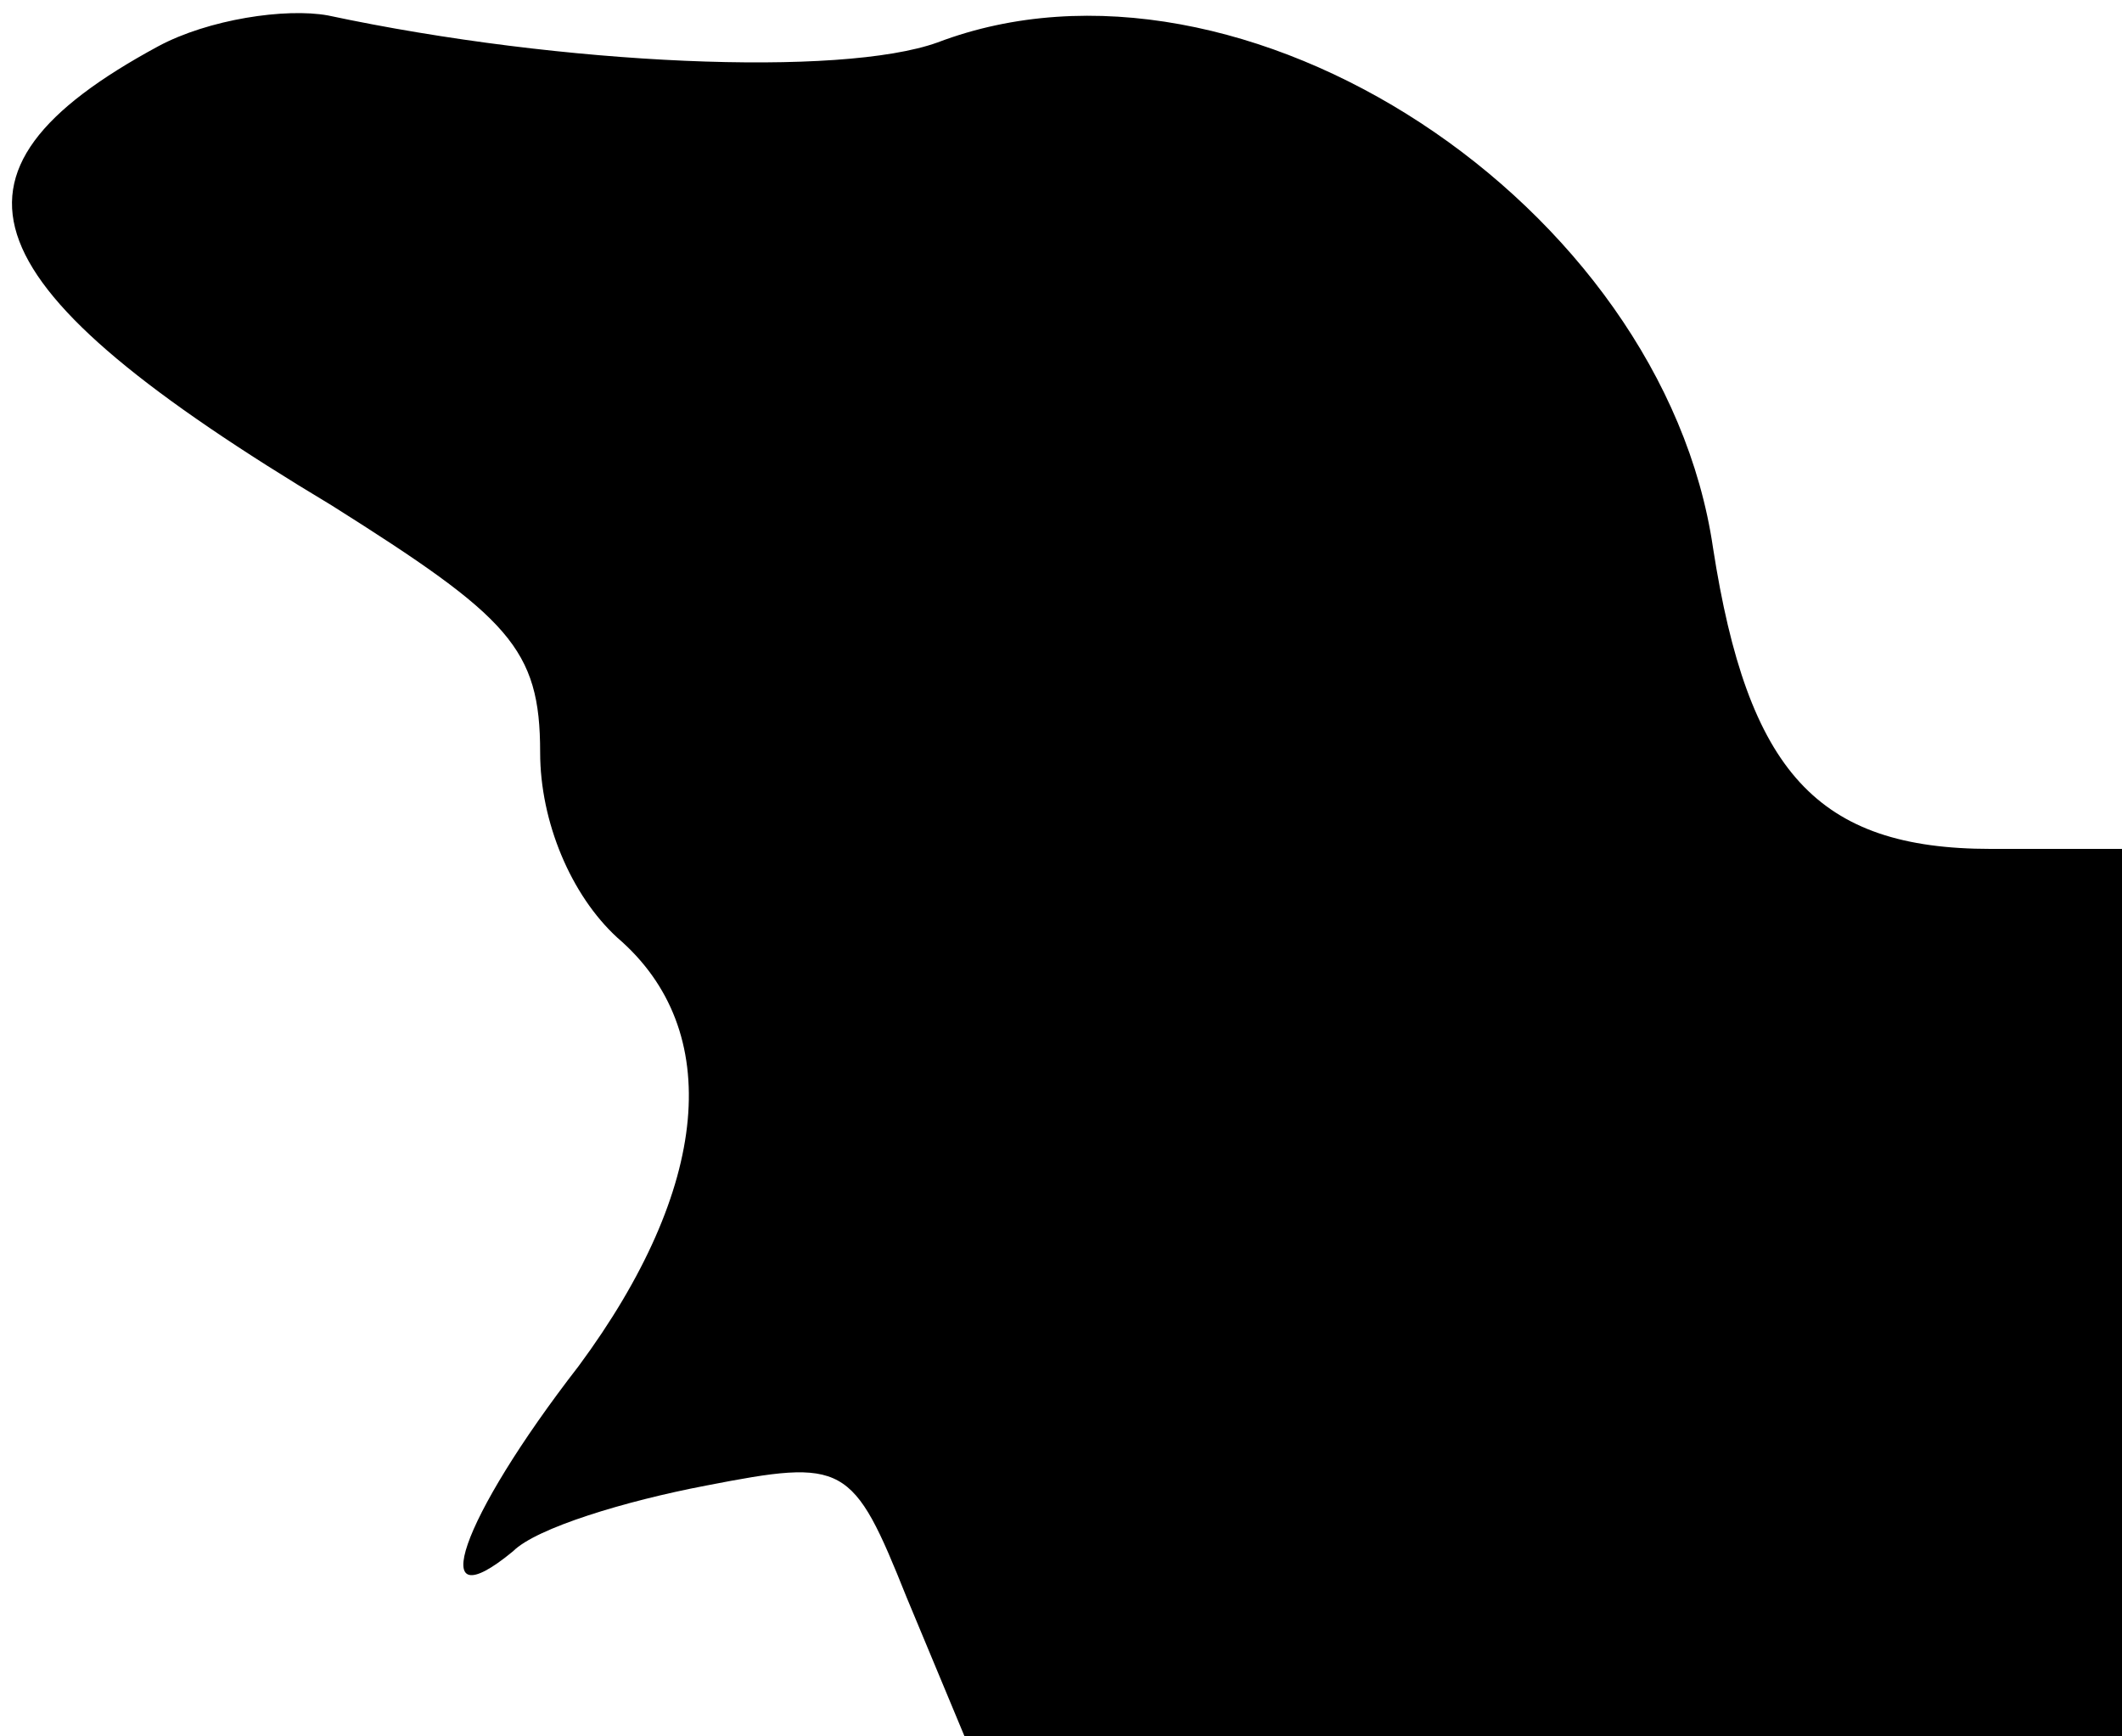 <?xml version="1.0" standalone="no"?>
<!DOCTYPE svg PUBLIC "-//W3C//DTD SVG 20010904//EN"
 "http://www.w3.org/TR/2001/REC-SVG-20010904/DTD/svg10.dtd">
<svg version="1.0" xmlns="http://www.w3.org/2000/svg"
 width="55pt" height="45pt" viewBox="0 0 55 45"
 preserveAspectRatio="xMidYMid meet">
<g transform="translate(0,45) scale(0.1,-0.1)"
fill="#000000" stroke="none">
<path fill="#000000" stroke="none" d="M41 438 c-61 -33 -50 -62 45 -119 46
-29 54 -37 54 -64 0 -18 8 -37 20 -48 28 -24 24 -65 -10 -111 -31 -40 -40 -67
-17 -48 6 6 29 13 50 17 36 7 38 6 52 -29 l15 -36 150 0 150 0 0 115 0 115
-34 0 c-45 0 -63 20 -72 78 -13 89 -122 161 -201 131 -25 -9 -97 -6 -158 7
-11 2 -31 -1 -44 -8z"/>
</g>
</svg>
